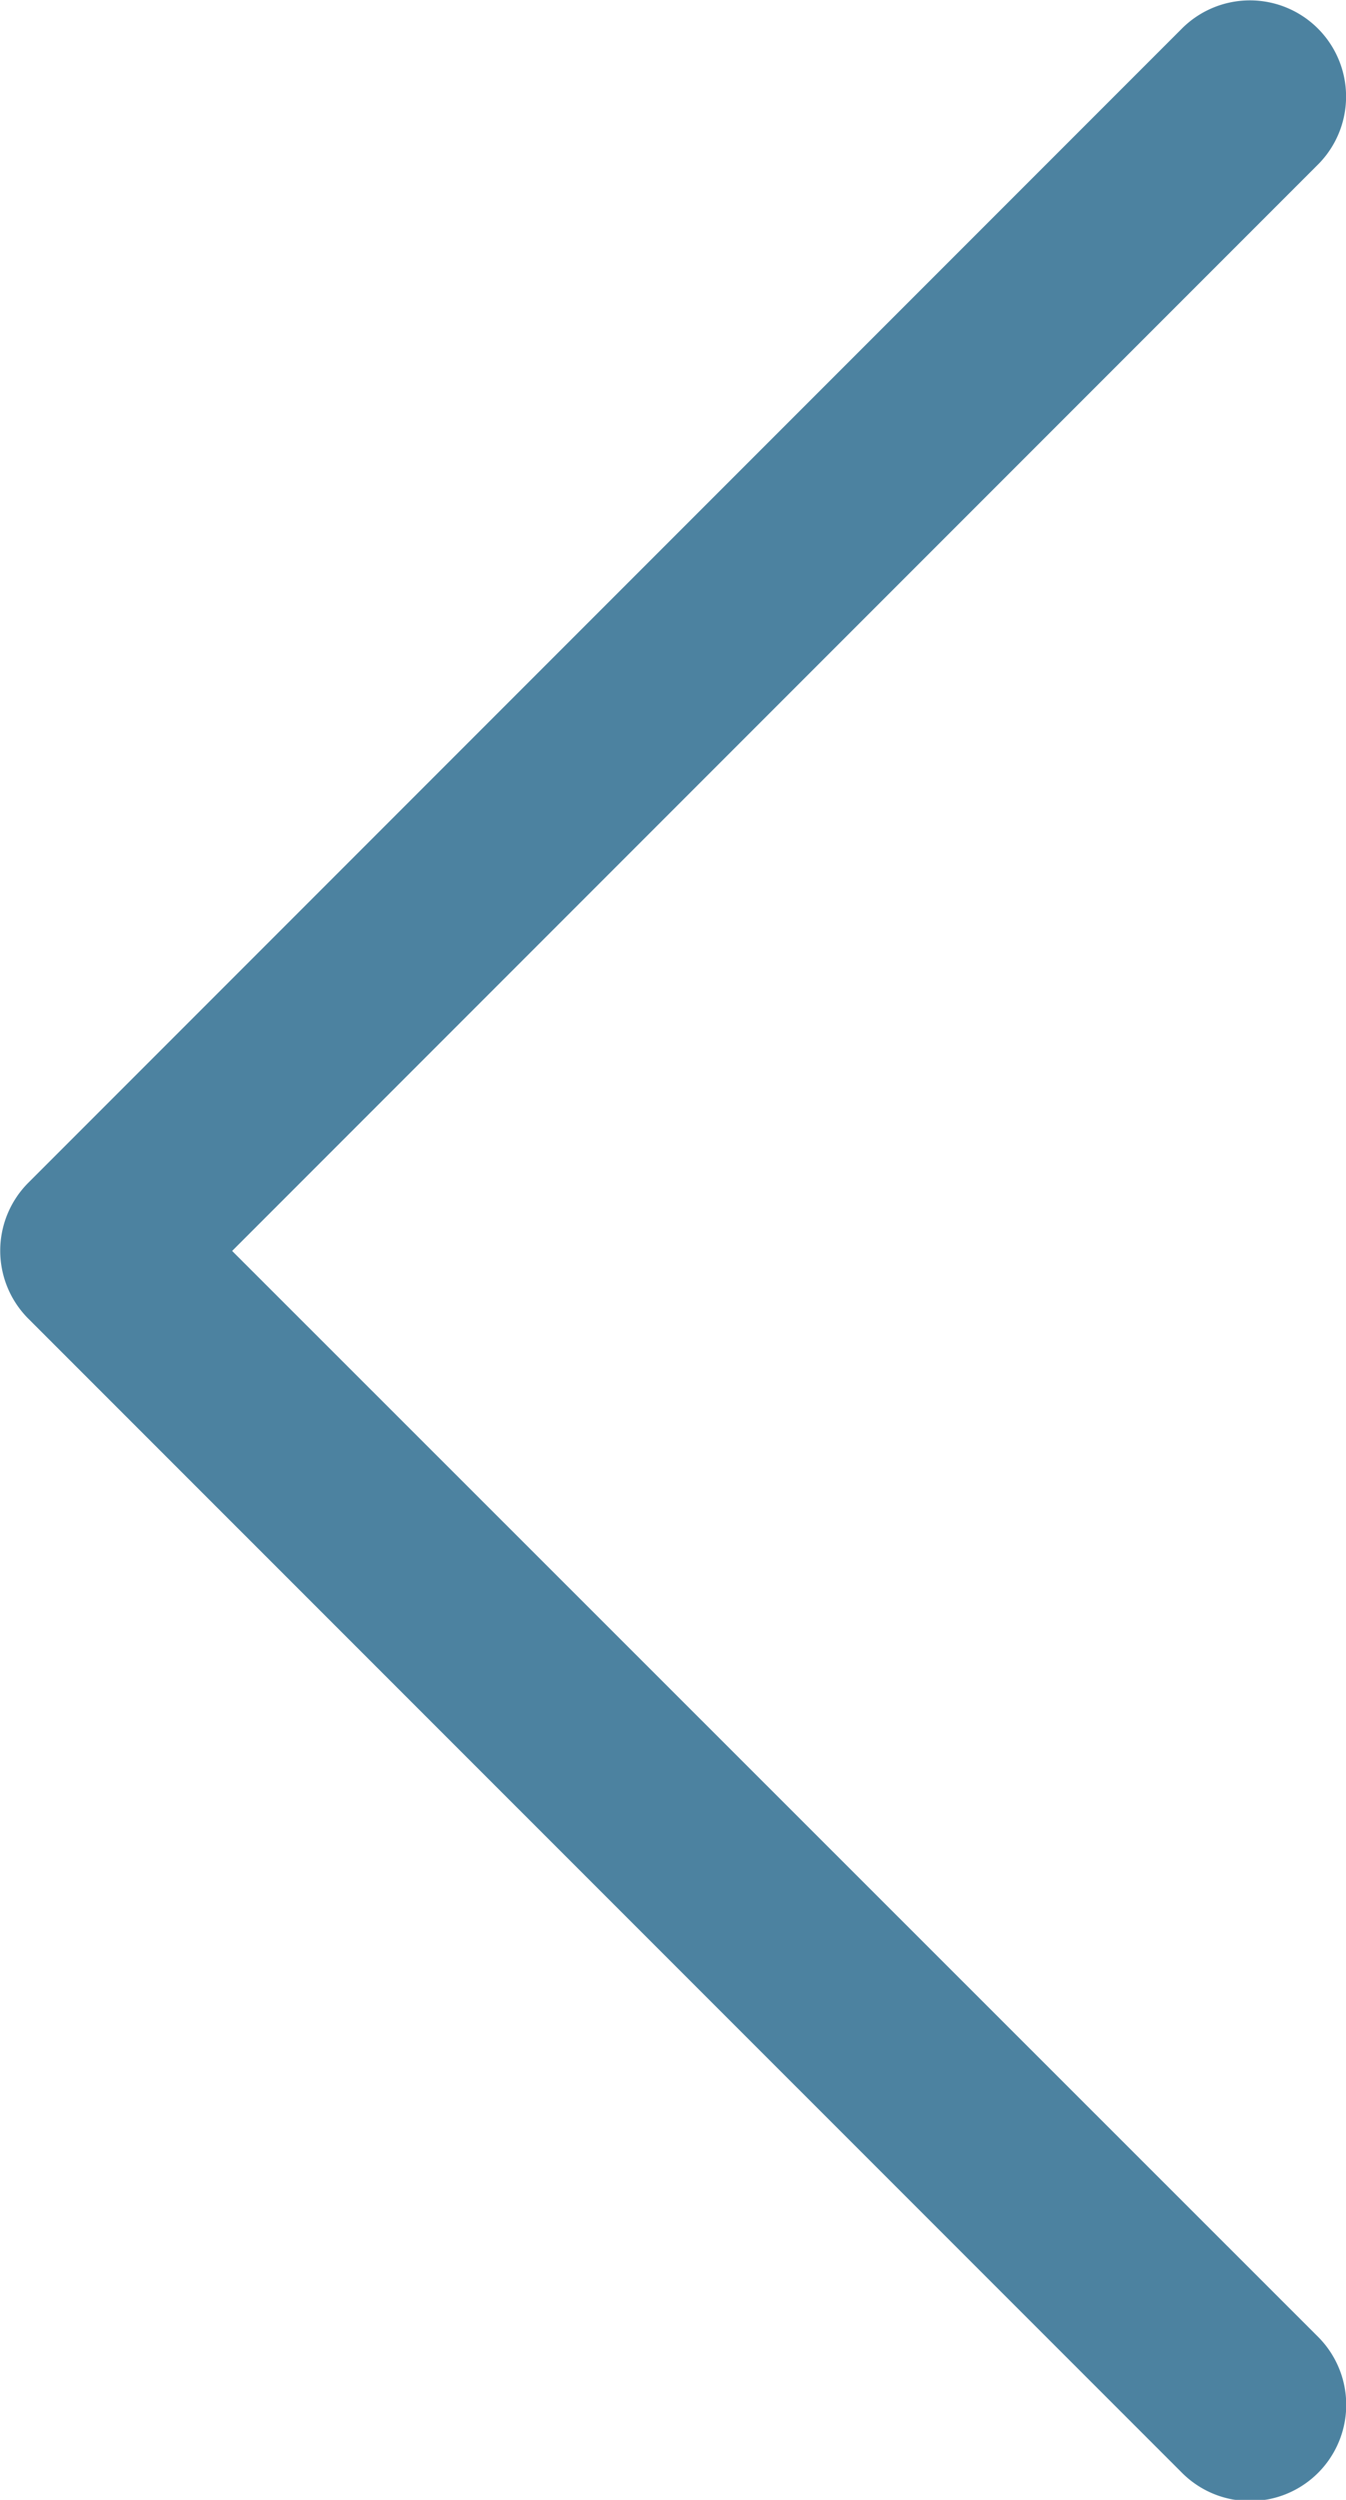 <svg xmlns="http://www.w3.org/2000/svg" width="9.057" height="16.813" viewBox="0 0 9.057 16.813">
  <g id="next" transform="translate(111.354 16.813) rotate(180)" opacity="0.7">
    <g id="Group_74" data-name="Group 74" transform="translate(102.297 0)">
      <path id="Path_56" data-name="Path 56" d="M111.165,7.946,103.4.182a.647.647,0,0,0-.915.915L109.792,8.4l-7.306,7.306a.647.647,0,0,0,.915.915l7.764-7.764A.647.647,0,0,0,111.165,7.946Z" transform="translate(-102.297 0)" fill="#004d77"/>
    </g>
  </g>
</svg>
